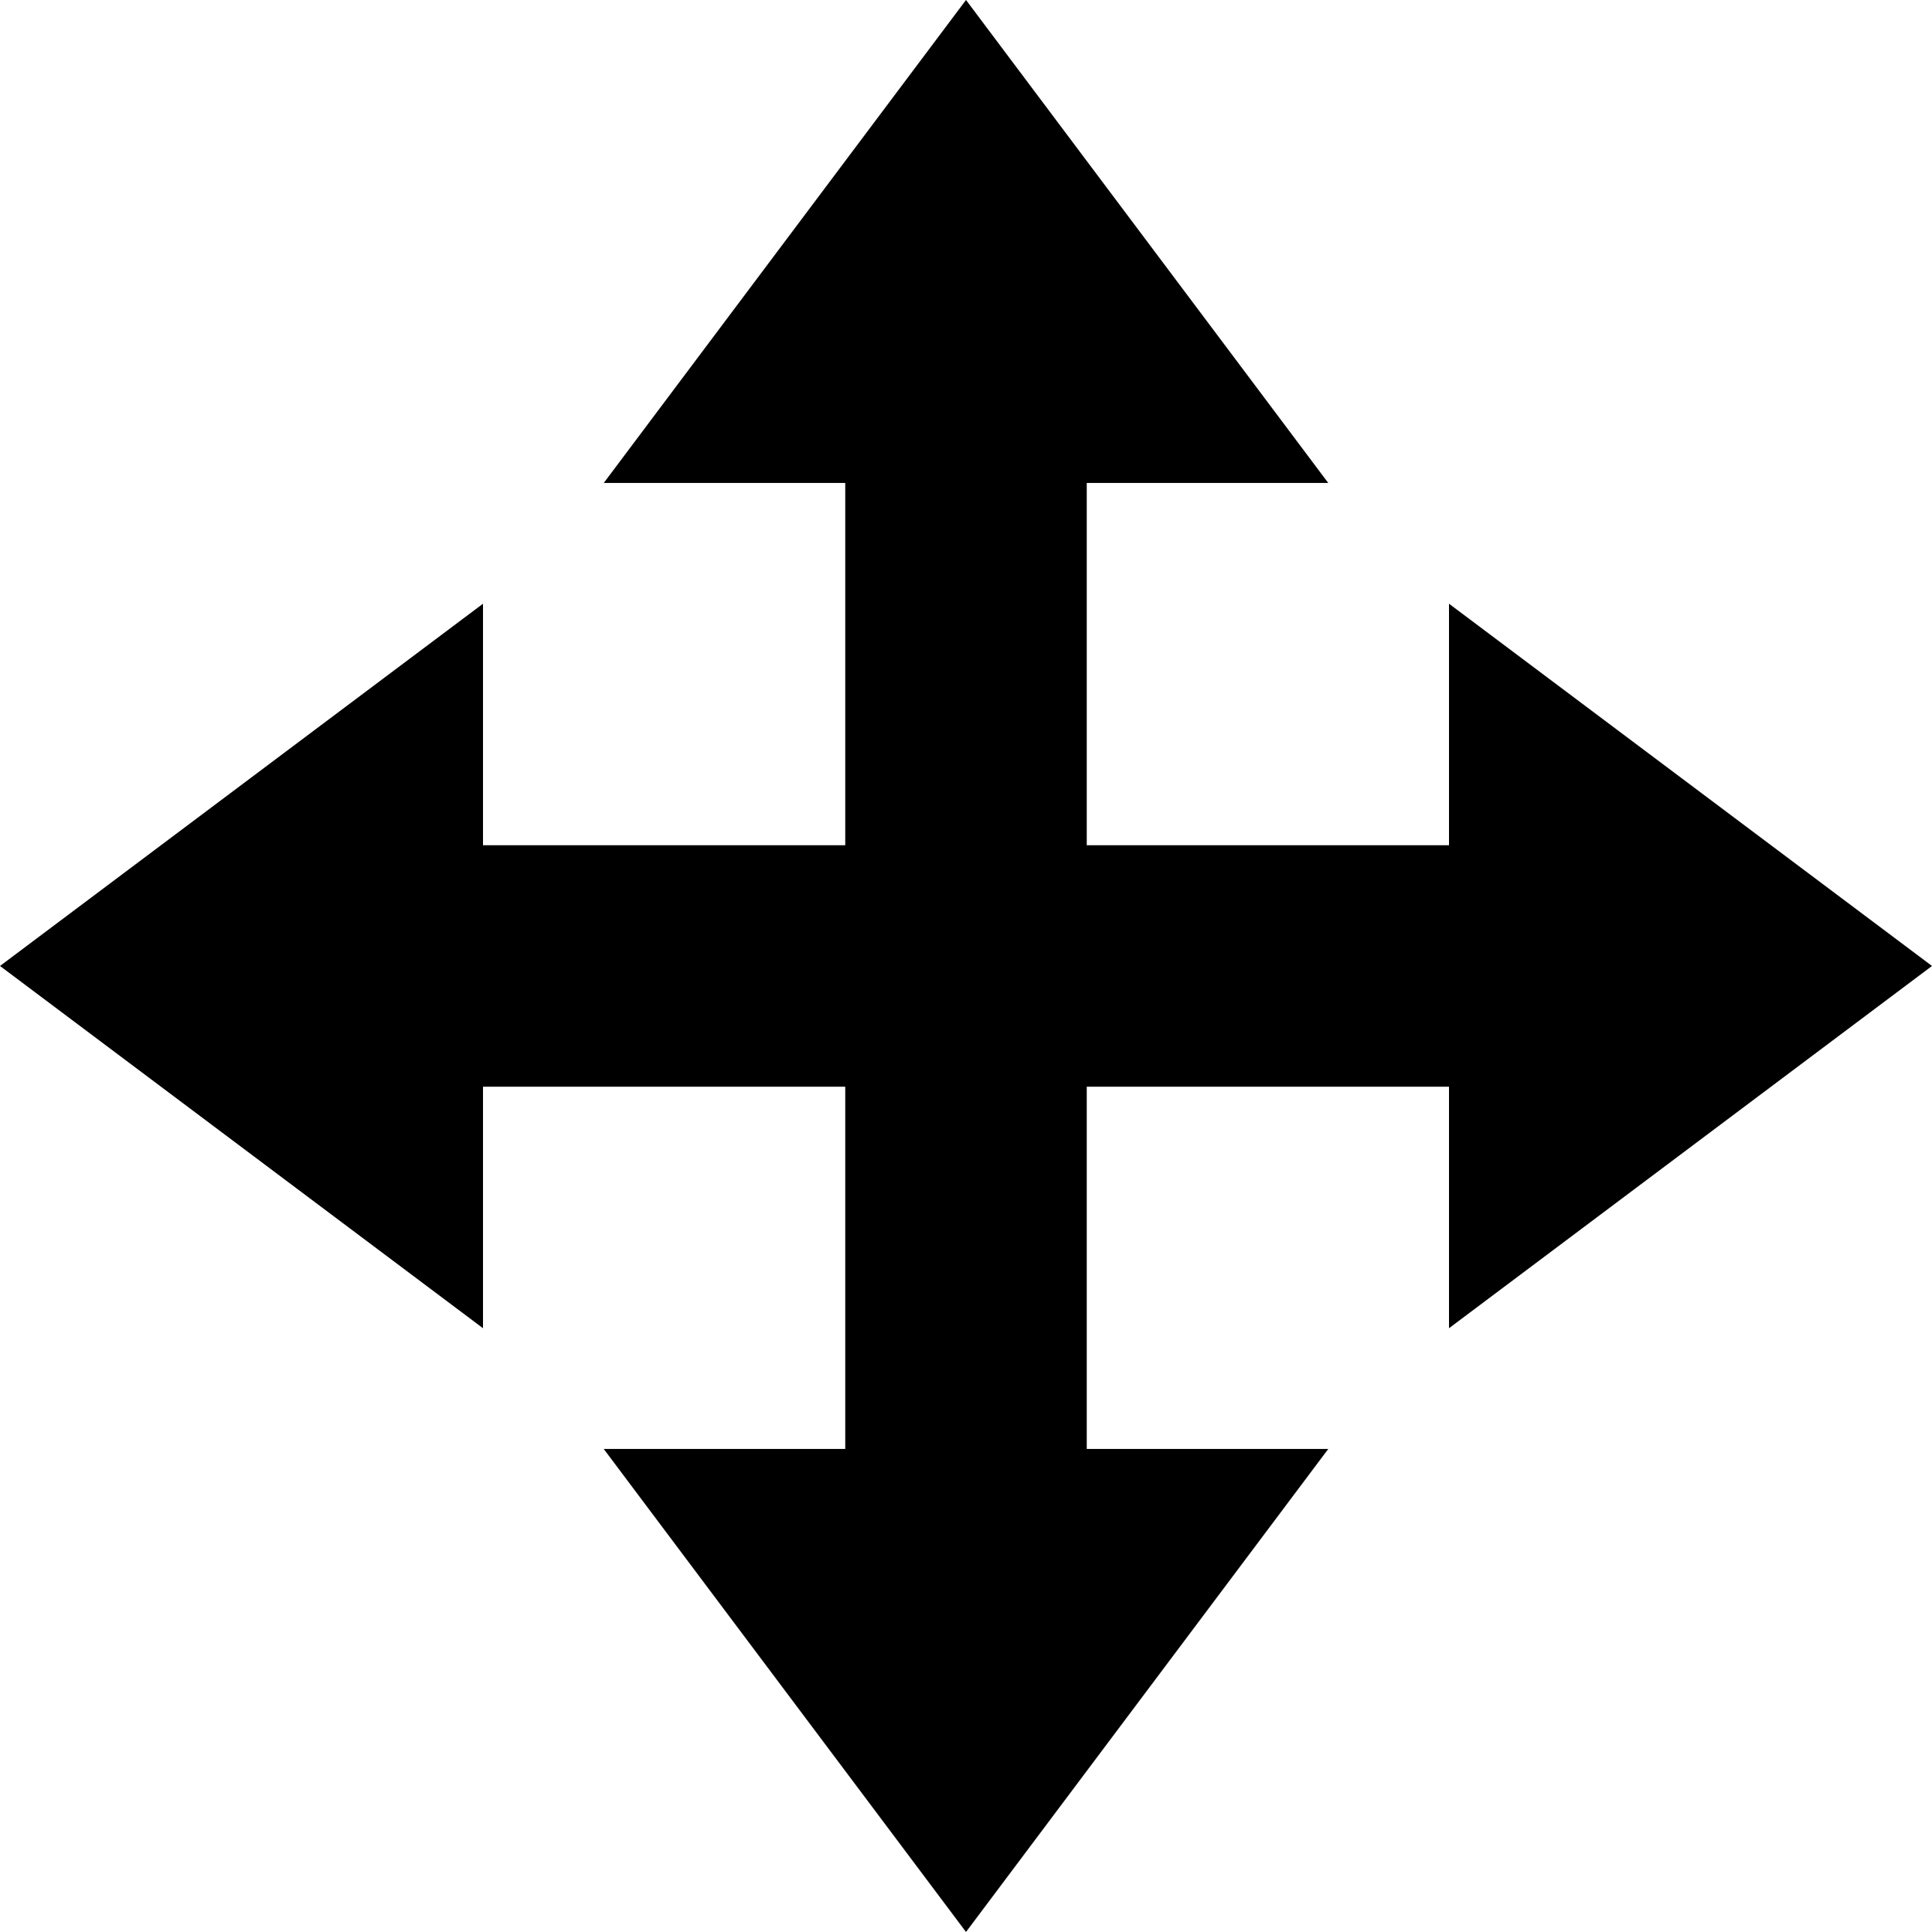 <svg xmlns="http://www.w3.org/2000/svg" width="64" height="63.997"><path d="M64 31.999l-16 12v-8H36v12h8l-12 16-12-16h8v-12H16v8l-16-12 16-12v8h12v-12h-8l12-16 12 16h-8v12h12v-8l16 12z" fill-rule="evenodd" clip-rule="evenodd"/></svg>